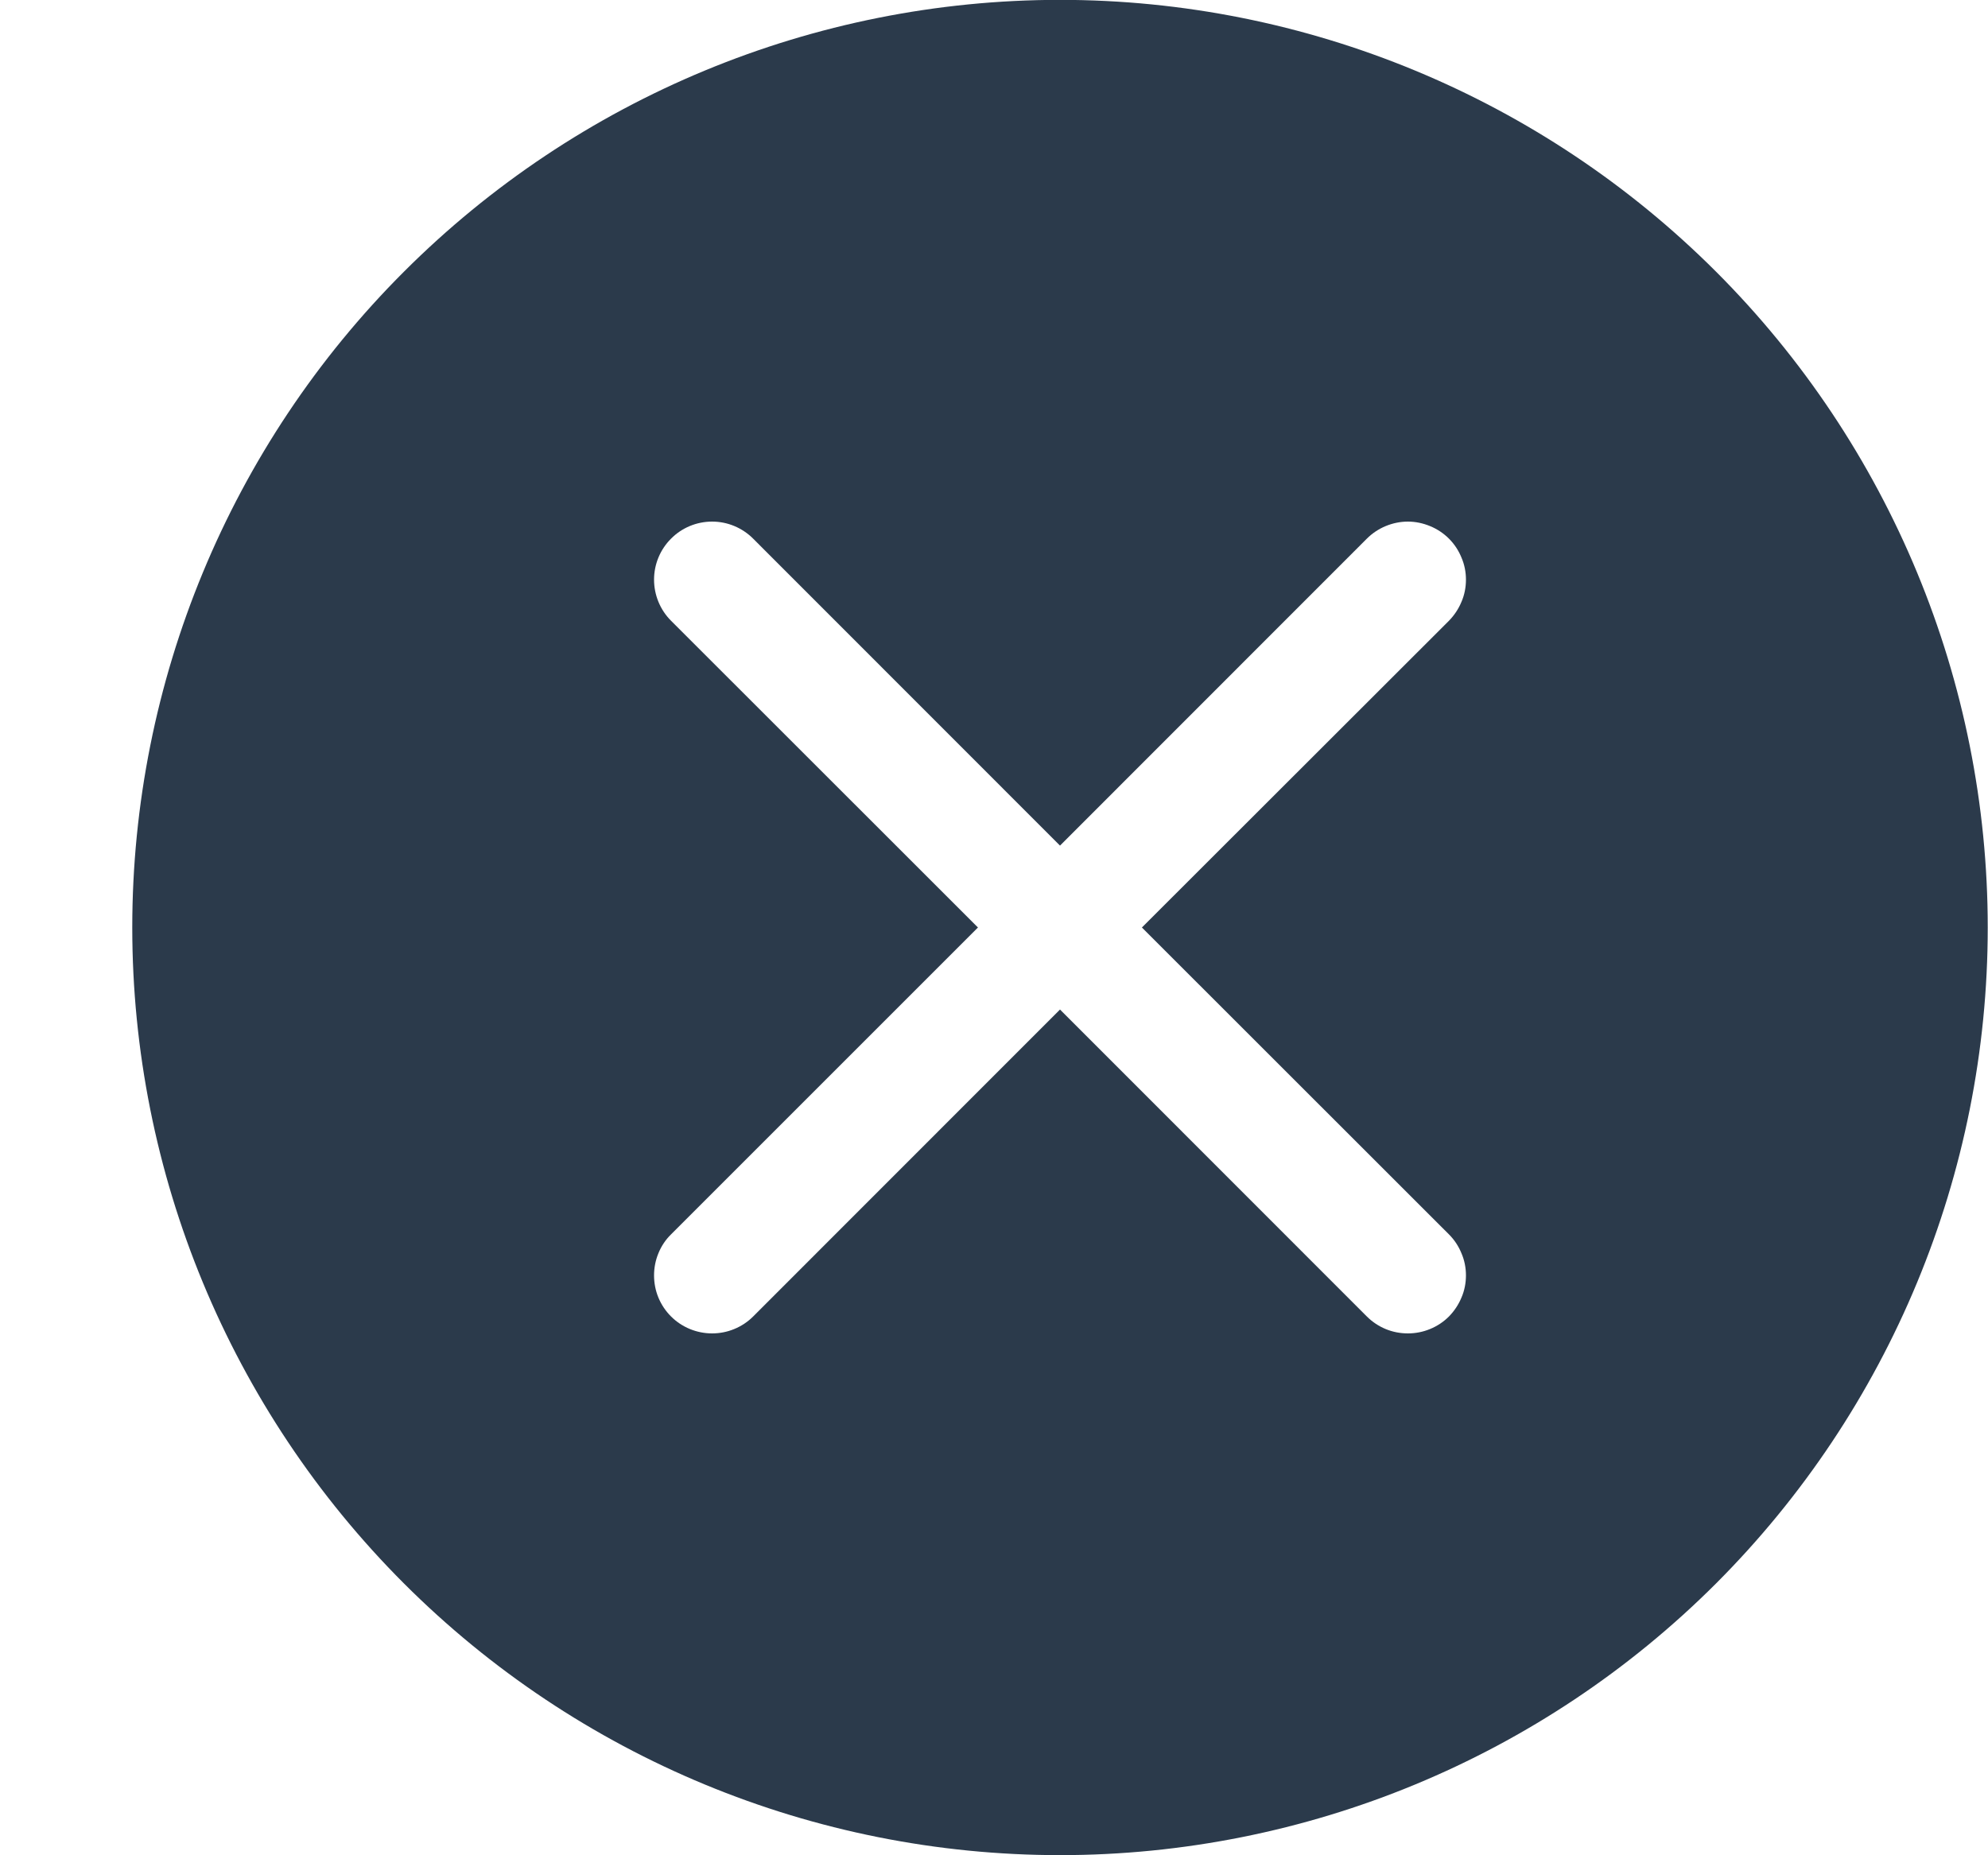 <svg width="15" height="14" viewBox="0 0 15 14" fill="none" xmlns="http://www.w3.org/2000/svg">
<path d="M14.998 6.999C14.998 8.856 14.26 10.636 12.948 11.949C11.635 13.262 9.854 13.999 7.998 13.999C6.141 13.999 4.361 13.262 3.048 11.949C1.735 10.636 0.998 8.856 0.998 6.999C0.998 5.143 1.735 3.362 3.048 2.05C4.361 0.737 6.141 -0.001 7.998 -0.001C9.854 -0.001 11.635 0.737 12.948 2.05C14.26 3.362 14.998 5.143 14.998 6.999ZM5.683 4.065C5.6 3.982 5.489 3.936 5.373 3.936C5.257 3.936 5.145 3.982 5.063 4.065C4.981 4.147 4.935 4.258 4.935 4.374C4.935 4.49 4.981 4.602 5.063 4.684L7.379 6.999L5.063 9.315C5.022 9.355 4.99 9.403 4.968 9.457C4.946 9.51 4.935 9.567 4.935 9.624C4.935 9.682 4.946 9.739 4.968 9.792C4.99 9.845 5.022 9.893 5.063 9.934C5.145 10.016 5.257 10.062 5.373 10.062C5.43 10.062 5.487 10.051 5.54 10.029C5.594 10.007 5.642 9.975 5.683 9.934L7.998 7.618L10.313 9.934C10.354 9.975 10.402 10.007 10.455 10.029C10.508 10.051 10.565 10.062 10.623 10.062C10.68 10.062 10.737 10.051 10.79 10.029C10.844 10.007 10.892 9.975 10.933 9.934C10.973 9.893 11.005 9.845 11.027 9.792C11.05 9.739 11.061 9.682 11.061 9.624C11.061 9.567 11.05 9.51 11.027 9.457C11.005 9.403 10.973 9.355 10.933 9.315L8.616 6.999L10.933 4.684C10.973 4.643 11.005 4.595 11.027 4.542C11.05 4.489 11.061 4.432 11.061 4.374C11.061 4.317 11.05 4.26 11.027 4.207C11.005 4.153 10.973 4.105 10.933 4.065C10.892 4.024 10.844 3.992 10.79 3.97C10.737 3.948 10.68 3.936 10.623 3.936C10.565 3.936 10.508 3.948 10.455 3.97C10.402 3.992 10.354 4.024 10.313 4.065L7.998 6.381L5.683 4.065Z" fill="#2B3A4B"/>
</svg>
